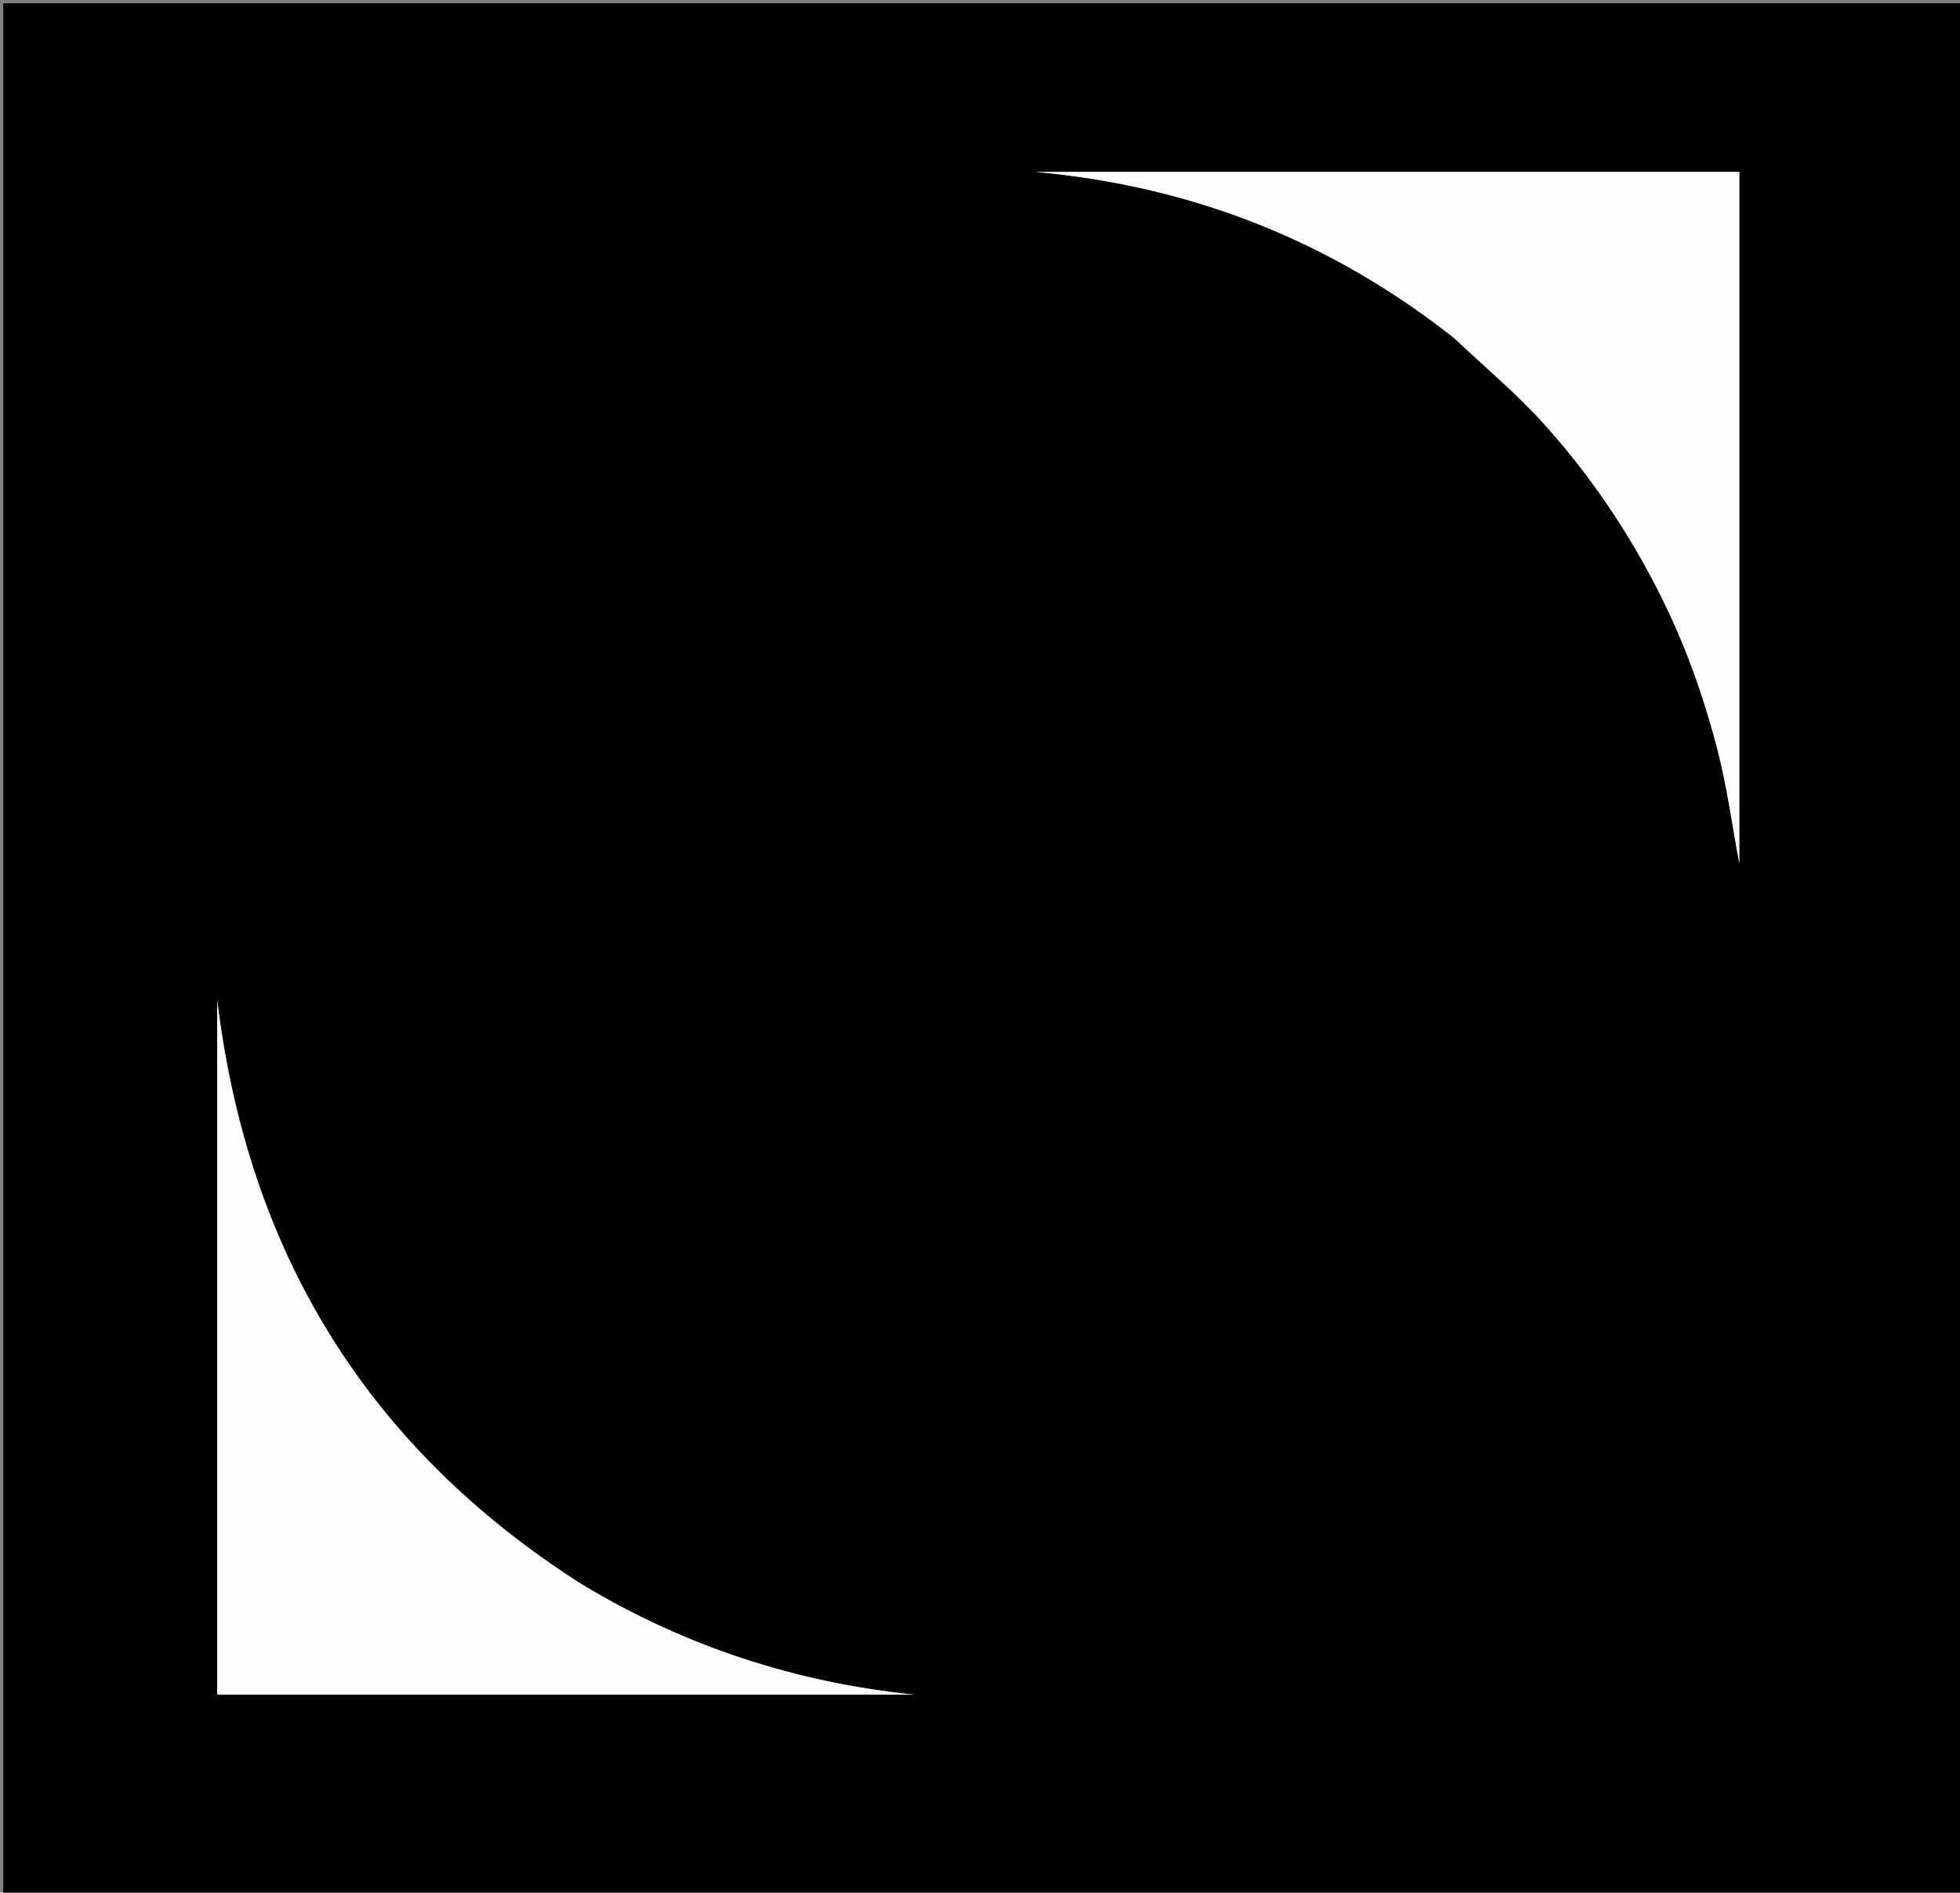 <svg version="1.1" id="Layer_1" xmlns="http://www.w3.org/2000/svg" xmlns:xlink="http://www.w3.org/1999/xlink" x="0px" y="0px"
                 width="5%" viewBox="0 0 607 586" enable-background="new 0 0 607 586" xml:space="preserve">
                <rect x="0" y="0" width="607" height="586" fill="#808080" stroke="none"/>
                <path fill="#000000" opacity="1" stroke="none"
                      d="M404,587
        C269.333,587 135.167,587 1,587
        C1,391.667 1,196.333 1,1
        C203.333,1 405.667,1 608,1
        C608,196.333 608,391.667 608,587
        C540.167,587 472.333,587 404,587
    M450.596,104.884
        C459.891,113.685 469.775,121.955 478.314,131.437
        C486.742,140.796 494.48,150.95 501.287,161.548
        C508.183,172.287 514.305,183.676 519.405,195.373
        C524.438,206.918 528.443,219.028 531.655,231.219
        C534.847,243.331 536.489,255.852 538.661,267.395
        C538.661,196.501 538.661,124.805 538.661,53.219
        C465.756,53.219 393.191,53.219 320.626,53.219
        C368.838,57.568 412.034,74.419 450.596,104.884
    M180.1,490.468
        C113.56,448.204 76.621,387.477 67.26,309.551
        C67.26,381.278 67.26,453.004 67.26,524.706
        C139.407,524.706 211.293,524.706 283.178,524.706
        C246.491,520.96 212.309,509.855 180.1,490.468
    z"/>
                <path fill="#FEFEFE" opacity="1" stroke="none"
                      d="M450.316,104.666
        C412.034,74.419 368.838,57.568 320.626,53.219
        C393.191,53.219 465.756,53.219 538.661,53.219
        C538.661,124.805 538.661,196.501 538.661,267.395
        C536.489,255.852 534.847,243.331 531.655,231.219
        C528.443,219.028 524.438,206.918 519.405,195.373
        C514.305,183.676 508.183,172.287 501.287,161.548
        C494.48,150.95 486.742,140.796 478.314,131.437
        C469.775,121.955 459.891,113.685 450.316,104.666
    z"/>
                <path fill="#FEFEFE" opacity="1" stroke="none"
                      d="M180.399,490.679
        C212.309,509.855 246.491,520.96 283.178,524.706
        C211.293,524.706 139.407,524.706 67.26,524.706
        C67.26,453.004 67.26,381.278 67.26,309.551
        C76.621,387.477 113.56,448.204 180.399,490.679
    z"/>
            </svg>